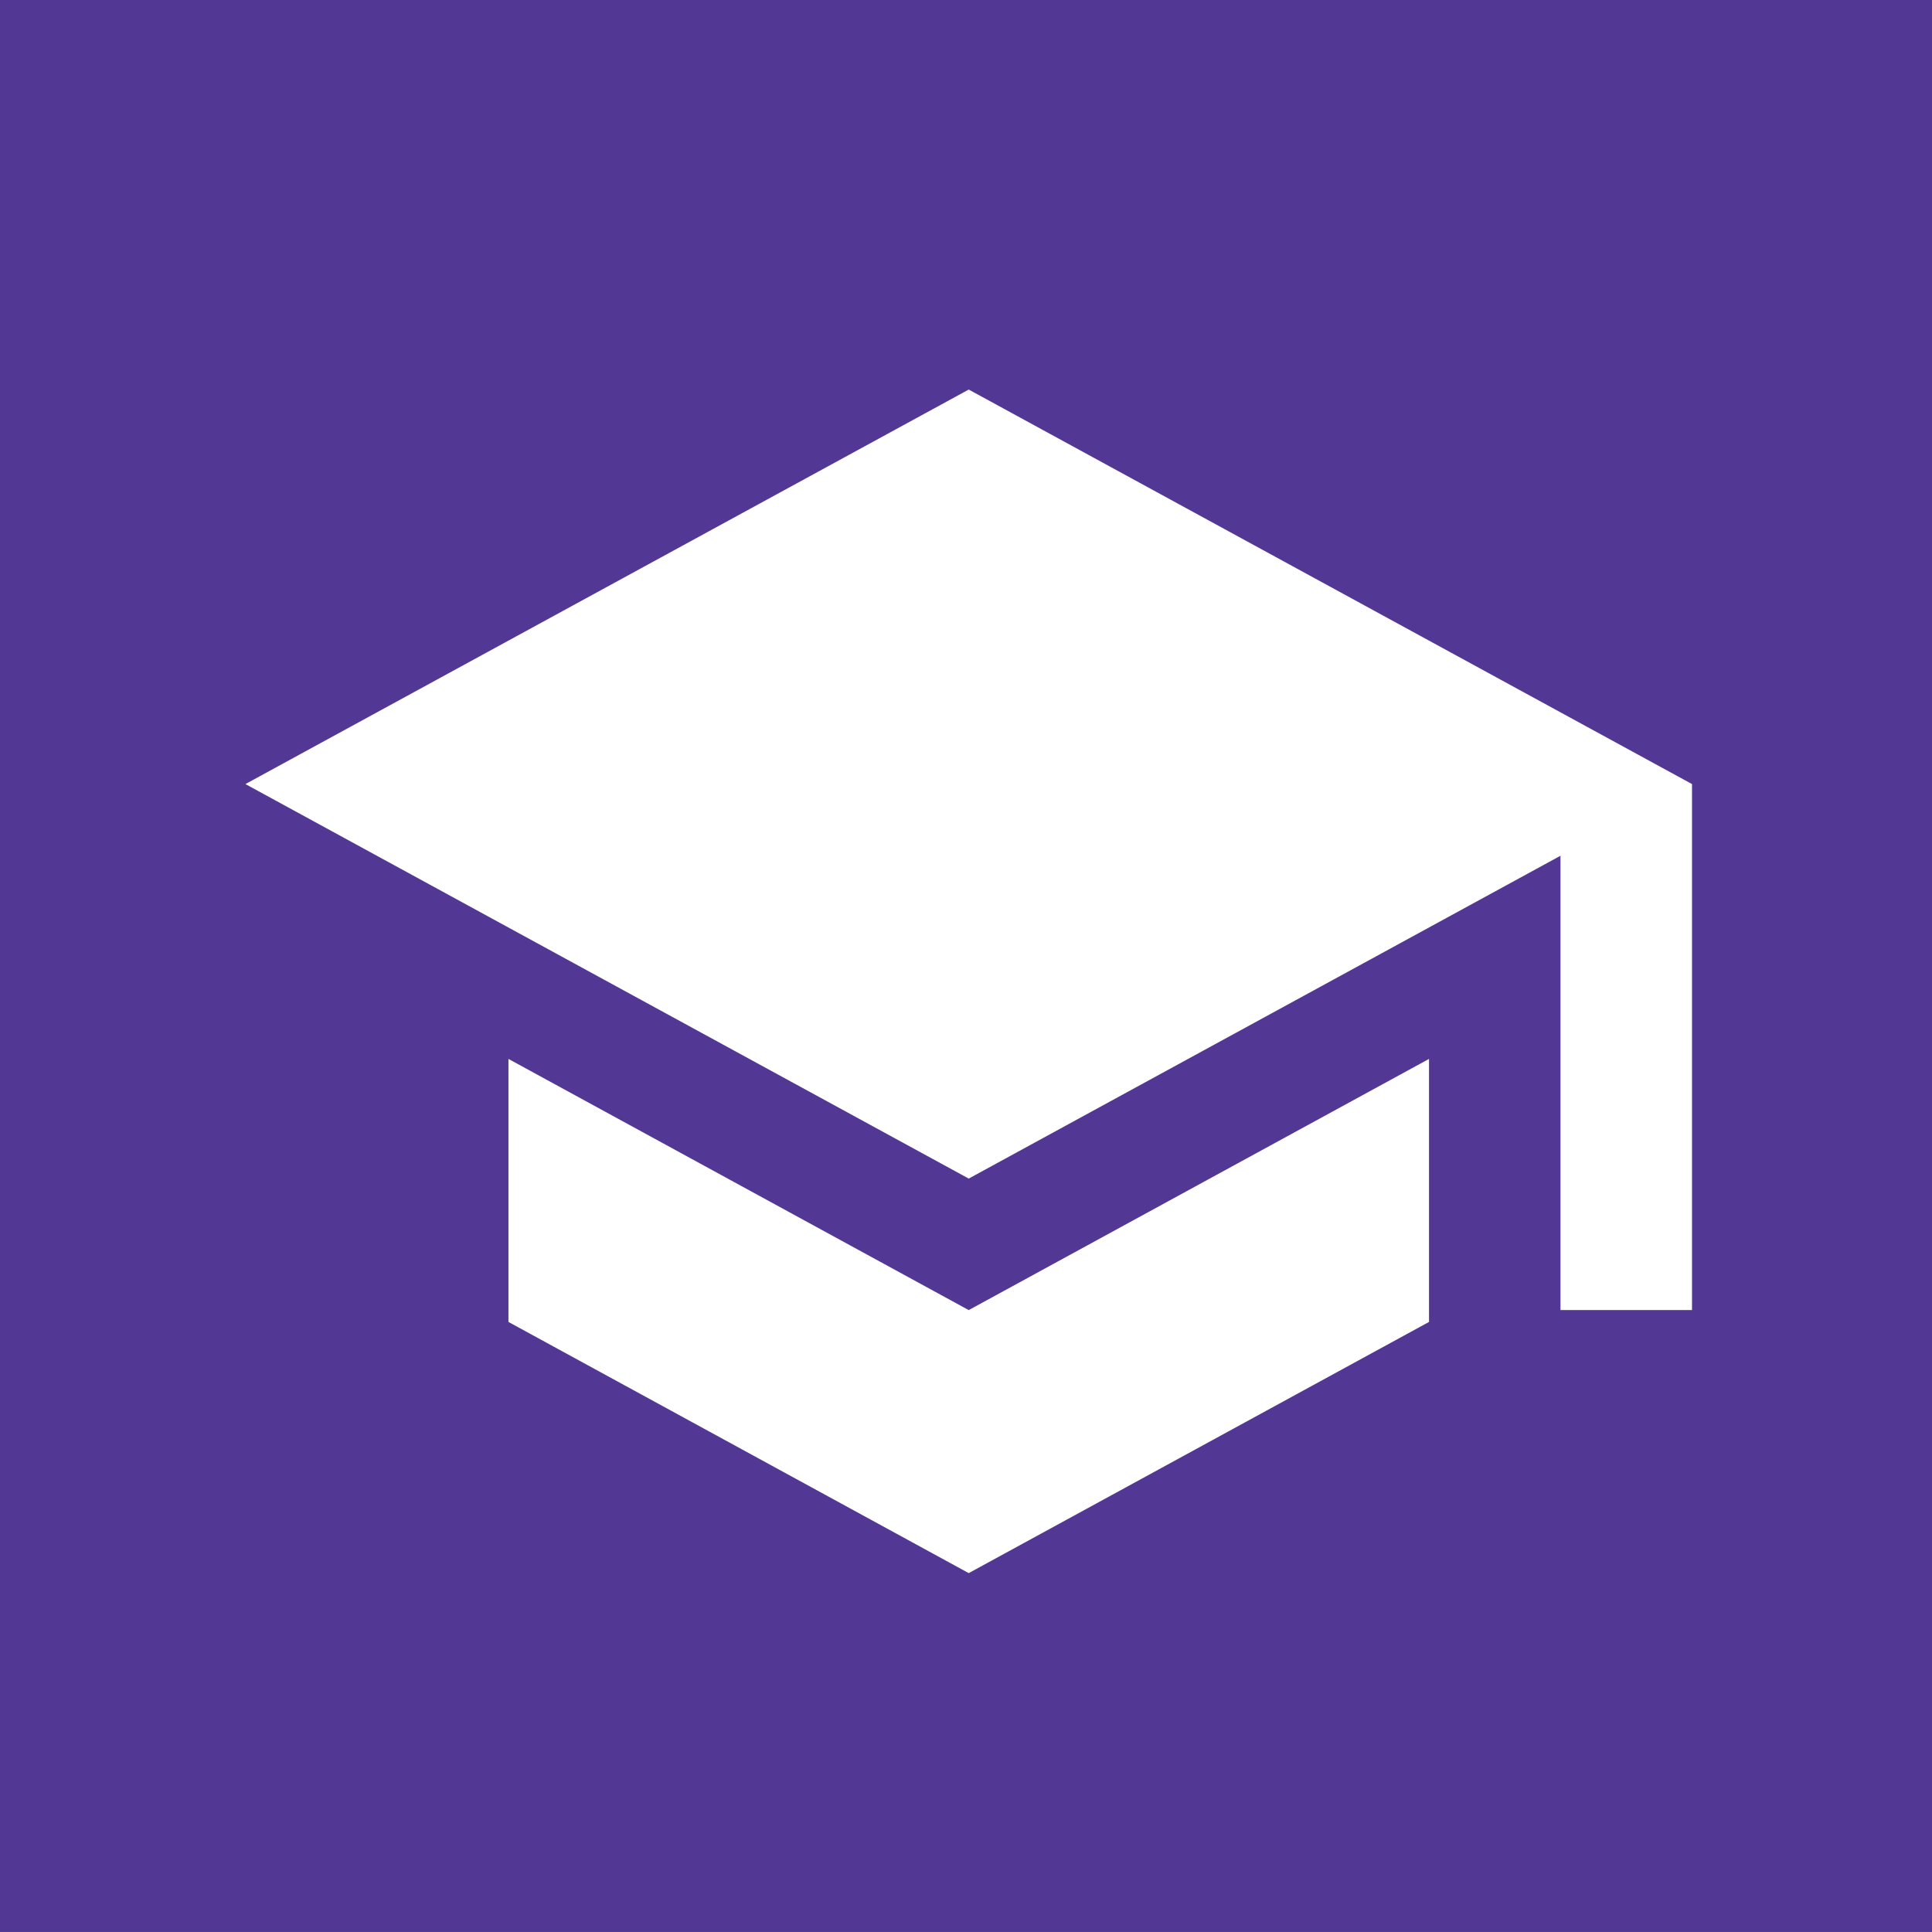 <?xml version="1.0" encoding="utf-8"?>
<!-- Generator: Adobe Illustrator 16.0.3, SVG Export Plug-In . SVG Version: 6.00 Build 0)  -->
<!DOCTYPE svg PUBLIC "-//W3C//DTD SVG 1.1//EN" "http://www.w3.org/Graphics/SVG/1.1/DTD/svg11.dtd">
<svg version="1.1" id="Vrstva_1" xmlns="http://www.w3.org/2000/svg" xmlns:xlink="http://www.w3.org/1999/xlink" x="0px" y="0px"
	 width="85.04px" height="85.04px" viewBox="0 0 85.04 85.04" enable-background="new 0 0 85.04 85.04" xml:space="preserve">
<rect x="0" y="0" width="85.04" height="85.04" fill="#808080" stroke="none"/>
<rect fill="#523795" width="85.04" height="85.038"/>
<path fill="#FFFFFF" d="M22.38,46.61v11.577l20.26,11.056L62.9,58.187V46.61L42.64,57.666L22.38,46.61z M42.64,17.147L10.803,34.512
	L42.64,51.877l26.047-14.21v19.998h5.789V34.512L42.64,17.147z"/>
</svg>
